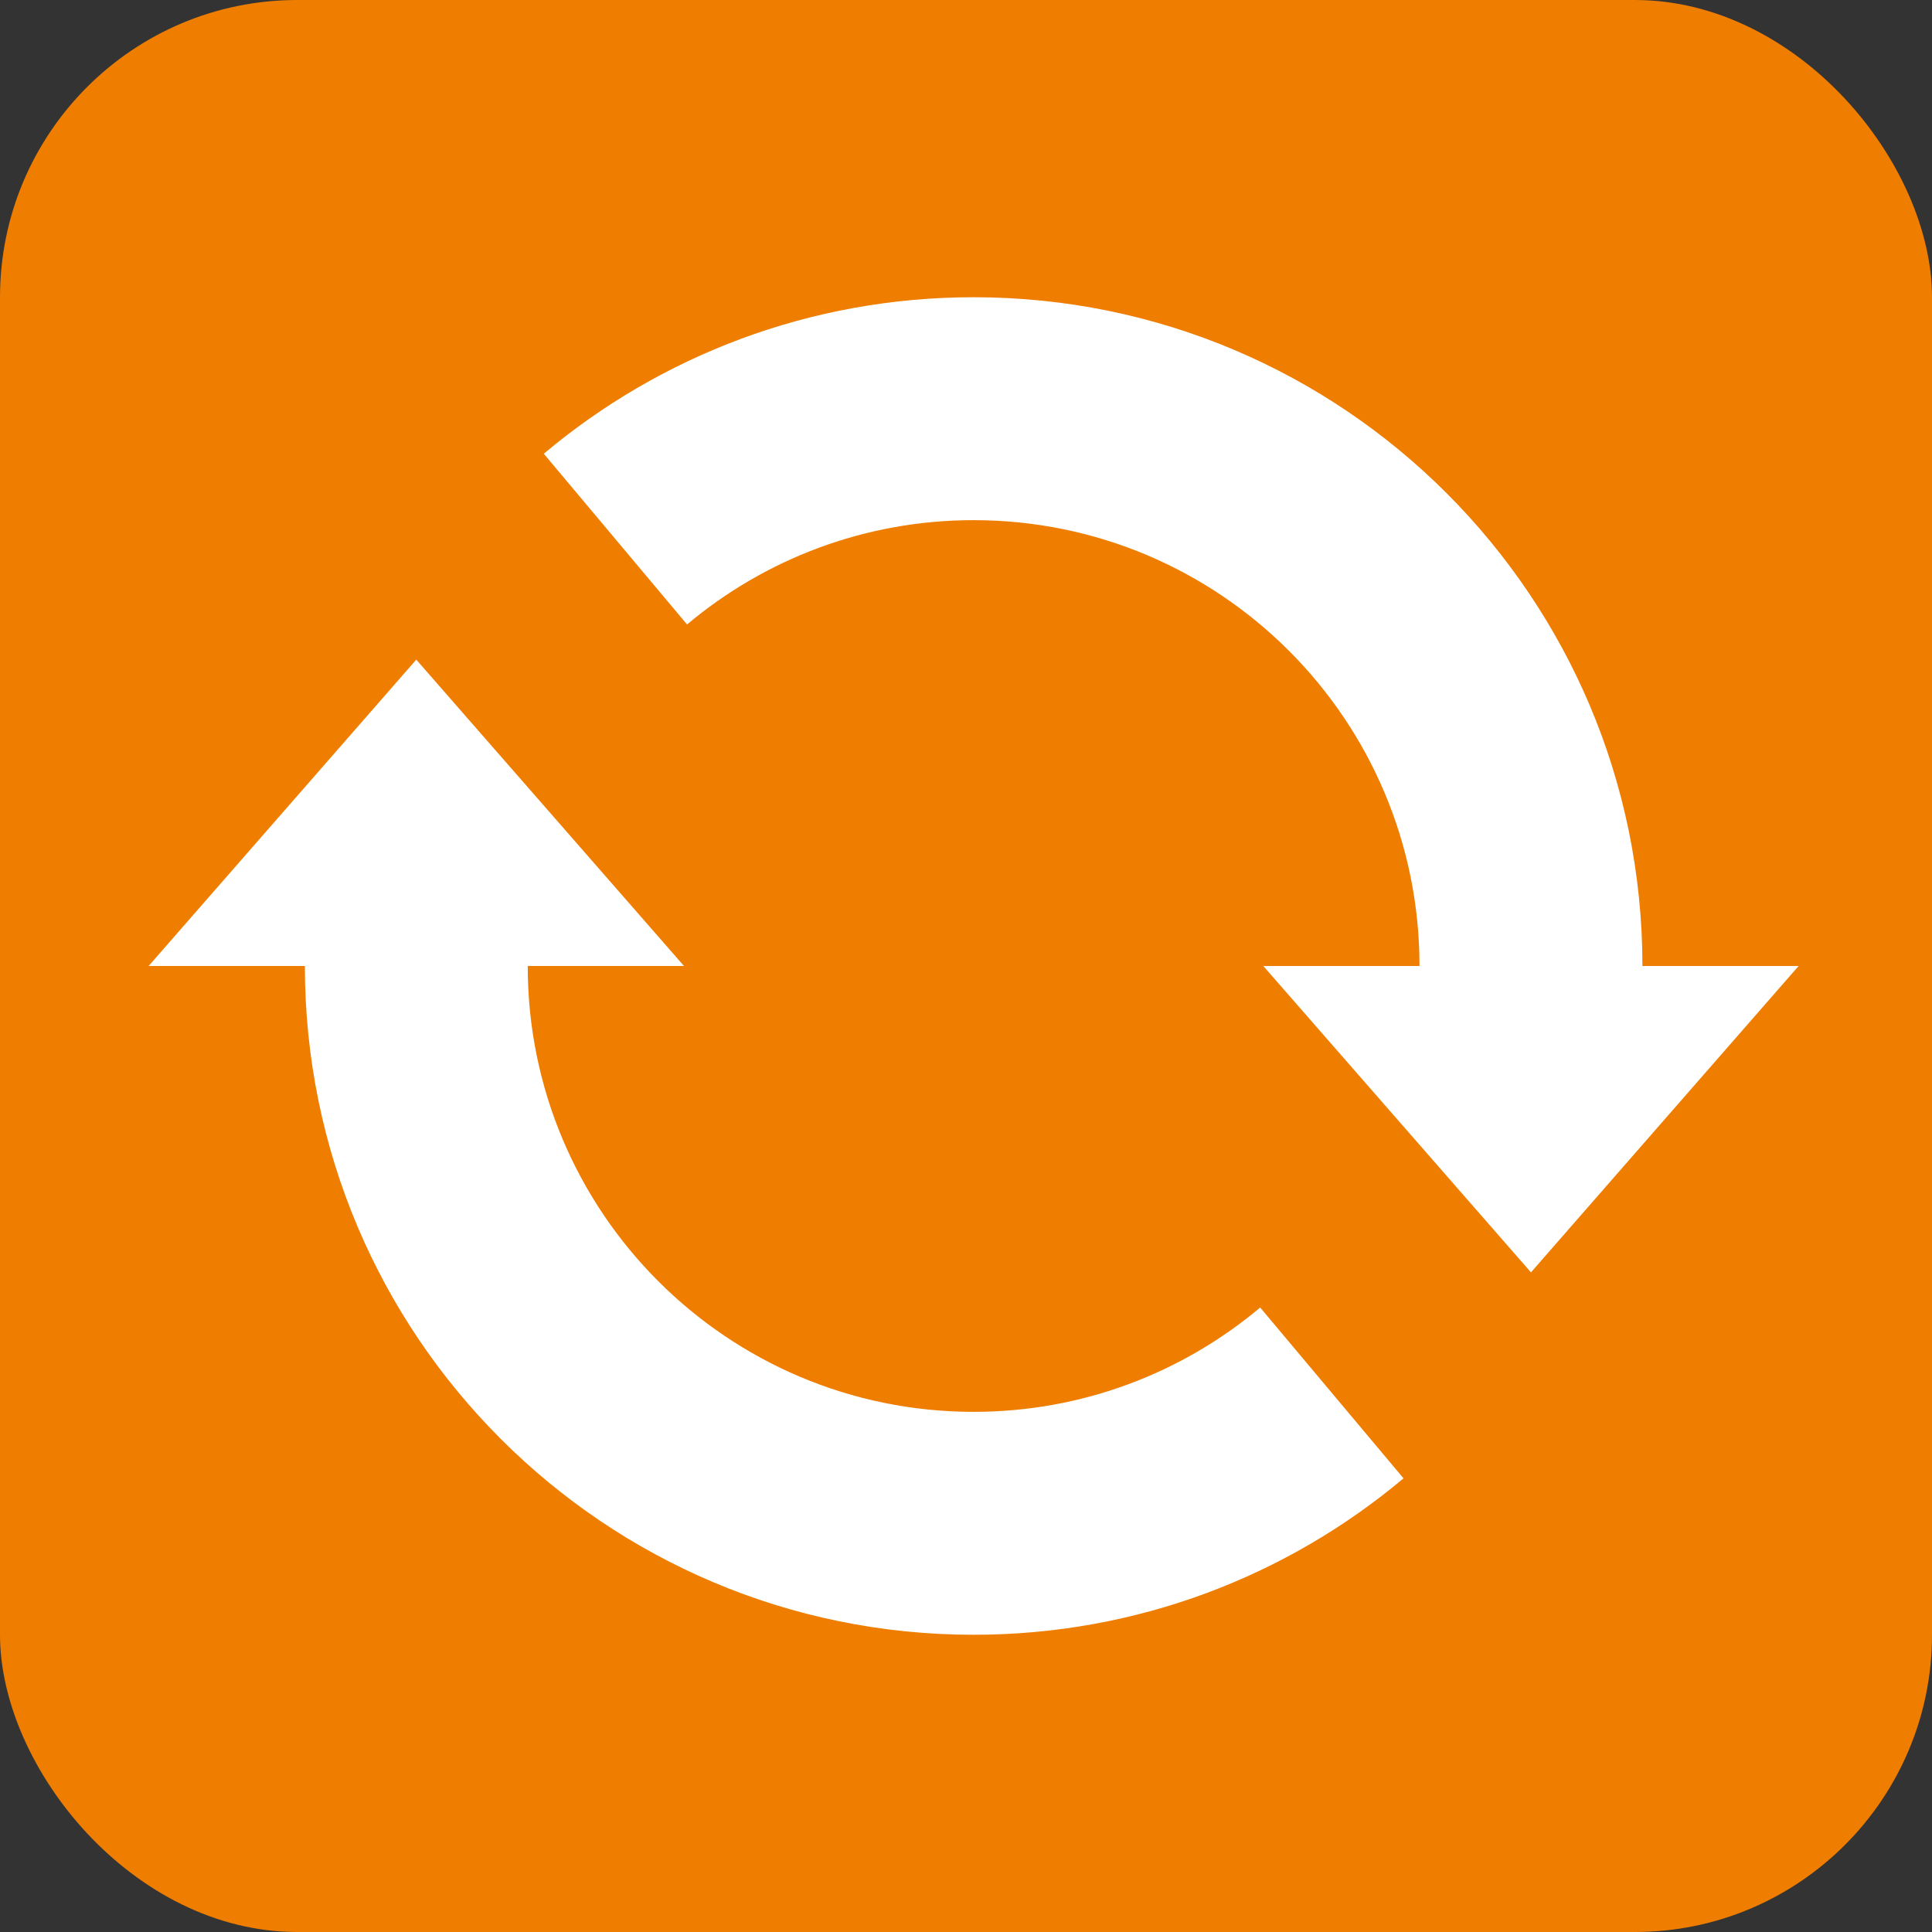 <svg width="26" height="26" viewBox="0 0 26 26" fill="none" xmlns="http://www.w3.org/2000/svg">
<rect x="0" y="0" width="26" height="26" fill="#333333" stroke="none"/>
<rect width="26" height="26" rx="4" fill="#EF7D00"/>
<path d="M22.103 13C22.103 8.029 18.073 4 13.103 4C10.9 4 8.882 4.792 7.318 6.106L9.246 8.404C10.289 7.528 11.634 7 13.103 7C16.416 7 19.103 9.686 19.103 13H17.001L20.603 17.123L24.205 13H22.103Z" fill="white"/>
<path d="M13.102 19C9.789 19 7.102 16.314 7.102 13H9.205L5.602 8.877L2 13H4.103C4.103 17.971 8.132 22 13.102 22C15.305 22 17.323 21.208 18.888 19.895L16.959 17.596C15.916 18.472 14.571 19 13.102 19Z" fill="white"/>
</svg>
